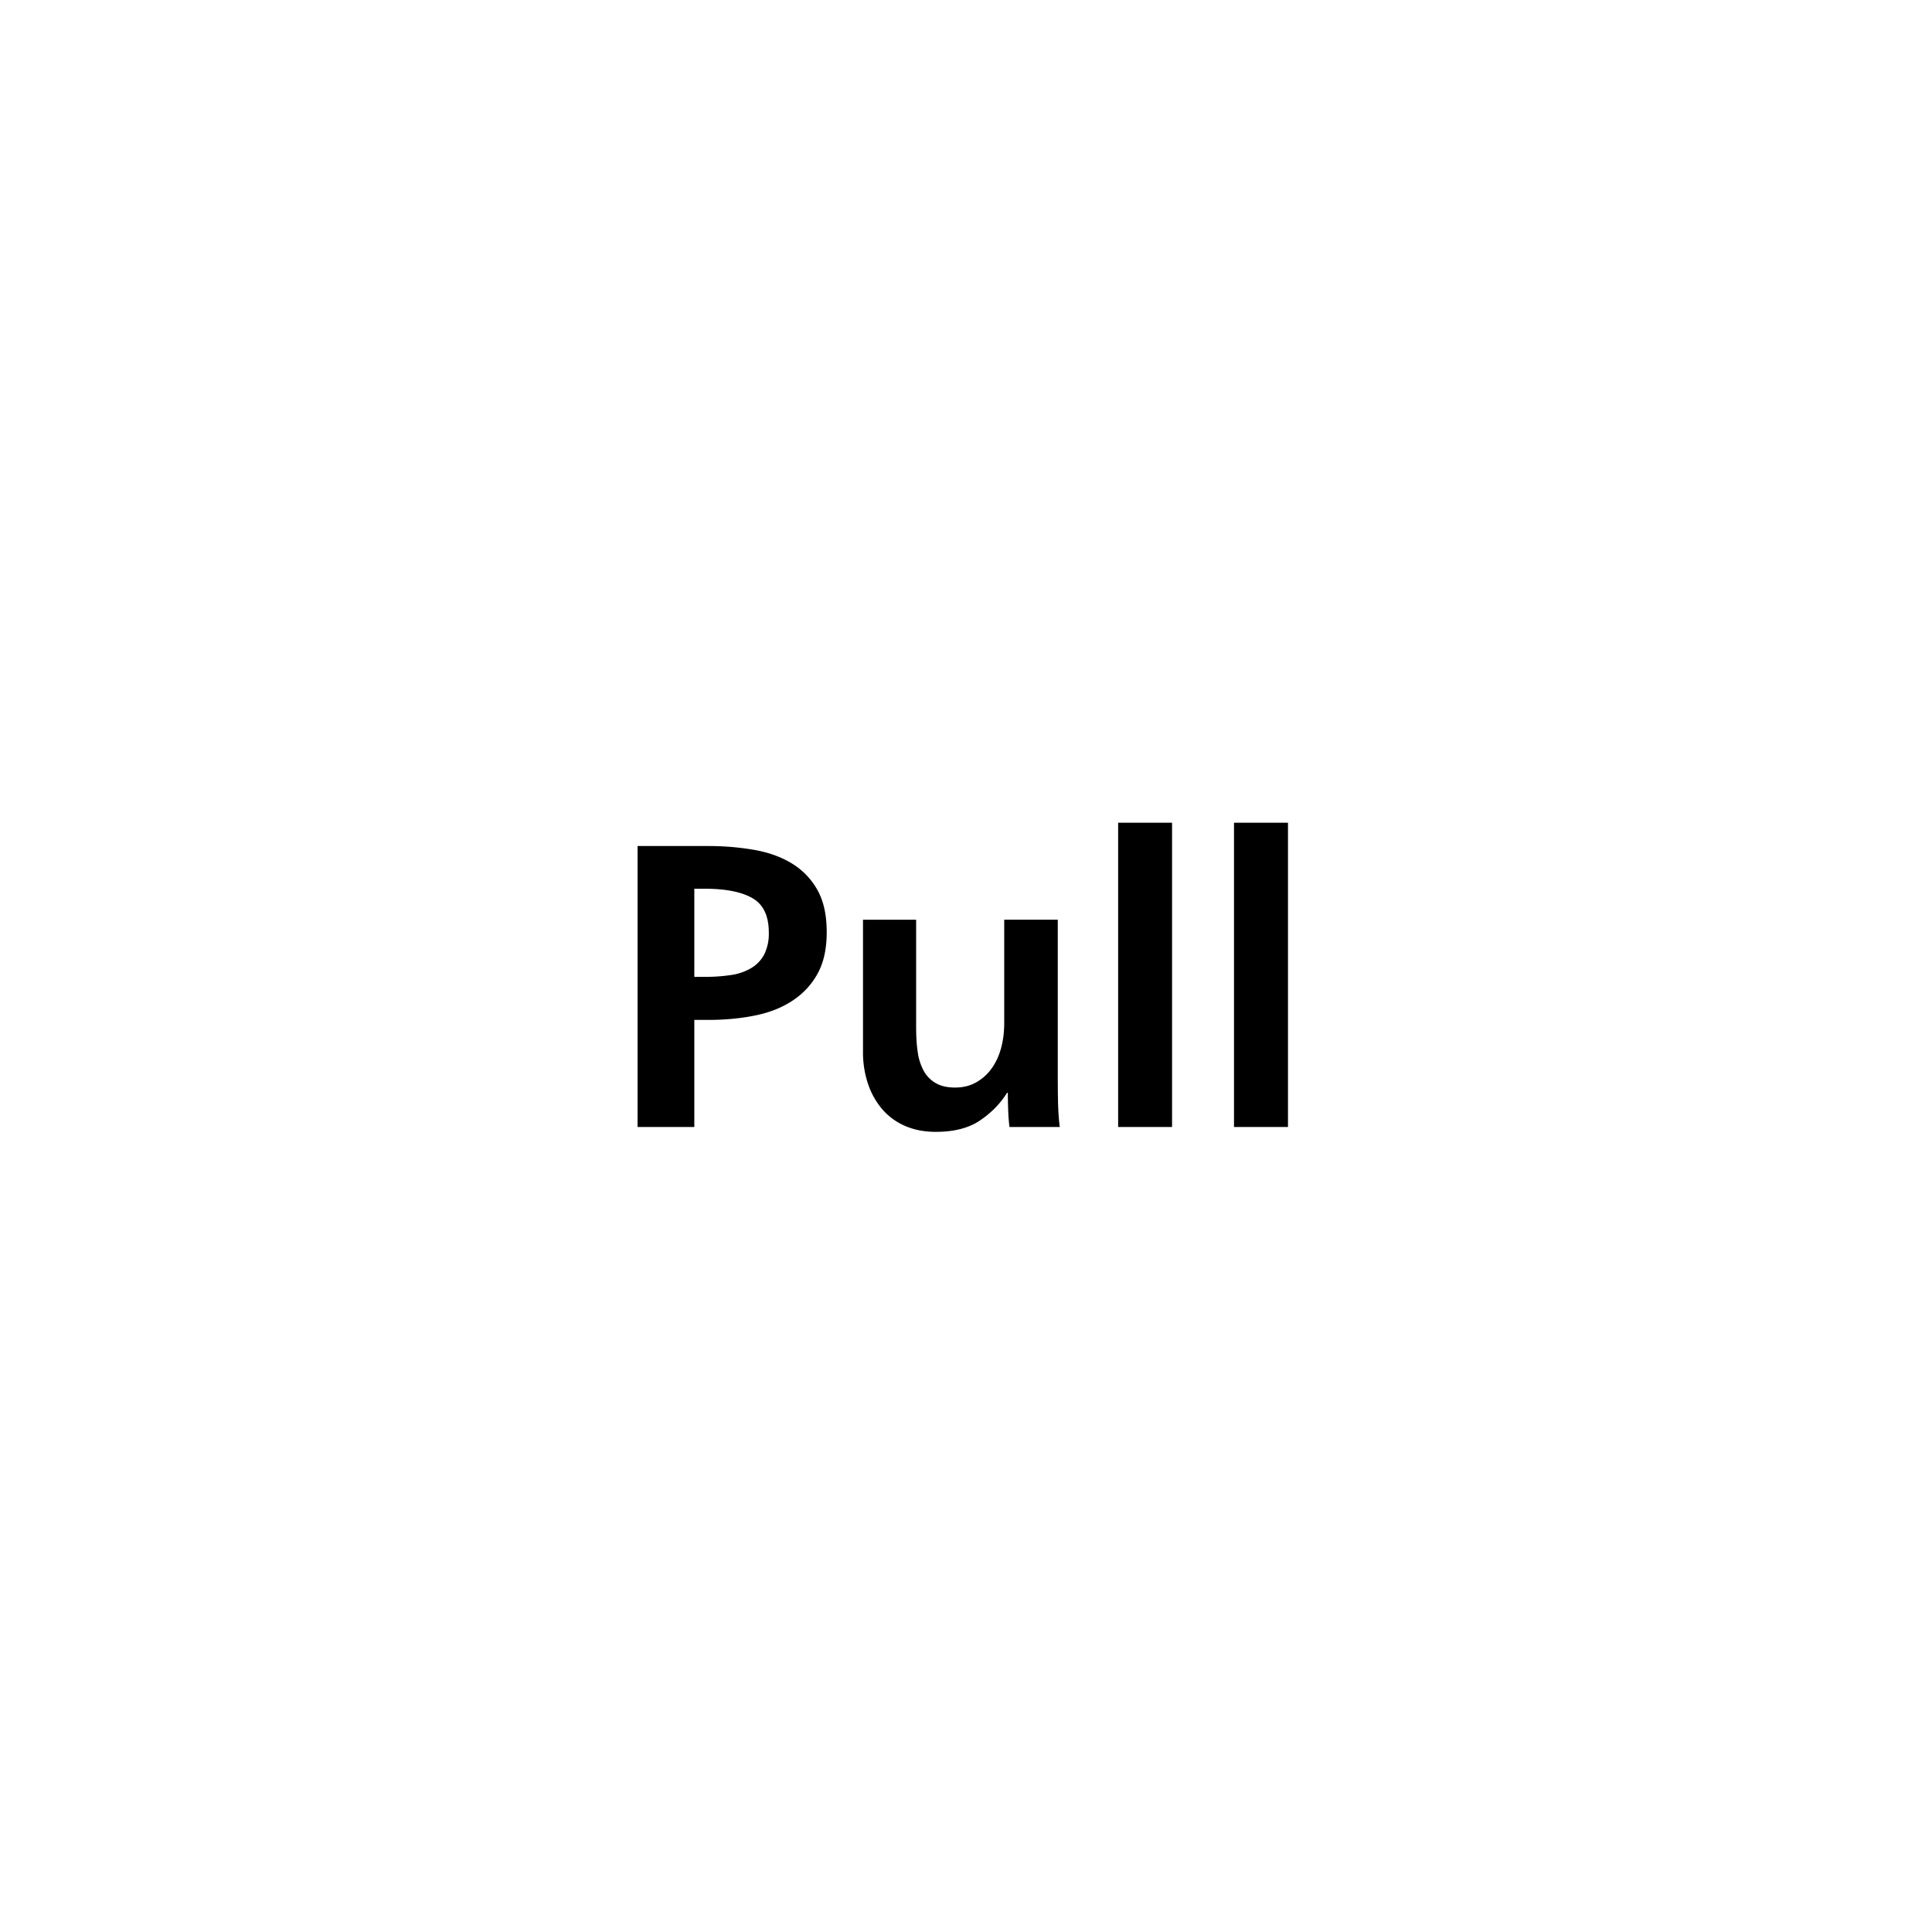 <svg xmlns="http://www.w3.org/2000/svg" viewBox="0 0 32 32" xml:space="preserve"><g id="icon">
  <path fill="currentColor" d="M13.104 14.294c-.18-.107-.39-.18-.627-.22a4.437 4.437 0 0 0-.744-.061H10.56v4.654h.94v-1.774h.233c.267 0 .519-.023.757-.07.238-.046.446-.126.623-.24s.32-.262.423-.446c.105-.185.157-.417.157-.697 0-.289-.053-.525-.16-.71a1.19 1.19 0 0 0-.43-.436zm-.447 1.516a.576.576 0 0 1-.217.226.913.913 0 0 1-.336.114 2.89 2.89 0 0 1-.437.03H11.5v-1.46h.167c.35 0 .616.052.797.157.18.104.27.294.27.57a.77.77 0 0 1-.077.363zm4.866 2.377c.002.178.012.338.03.48h-.833a3.142 3.142 0 0 1-.02-.25 7.686 7.686 0 0 1-.007-.317h-.013c-.111.179-.26.33-.446.457-.187.127-.432.19-.734.19-.182 0-.348-.03-.497-.093a1.042 1.042 0 0 1-.38-.27 1.265 1.265 0 0 1-.243-.423 1.644 1.644 0 0 1-.086-.547v-2.18h.88v1.779c0 .152.008.288.026.41a.913.913 0 0 0 .1.314.521.521 0 0 0 .2.203c.085.05.191.073.32.073s.244-.027.343-.083a.78.78 0 0 0 .257-.227c.07-.095.124-.208.16-.34.036-.13.053-.27.053-.416v-1.714h.887v2.414c0 .182 0 .362.003.54zm.997-4.56h.893v5.04h-.893v-5.04zm2.813 0v5.04h-.894v-5.04h.894z"/>
</g></svg>
